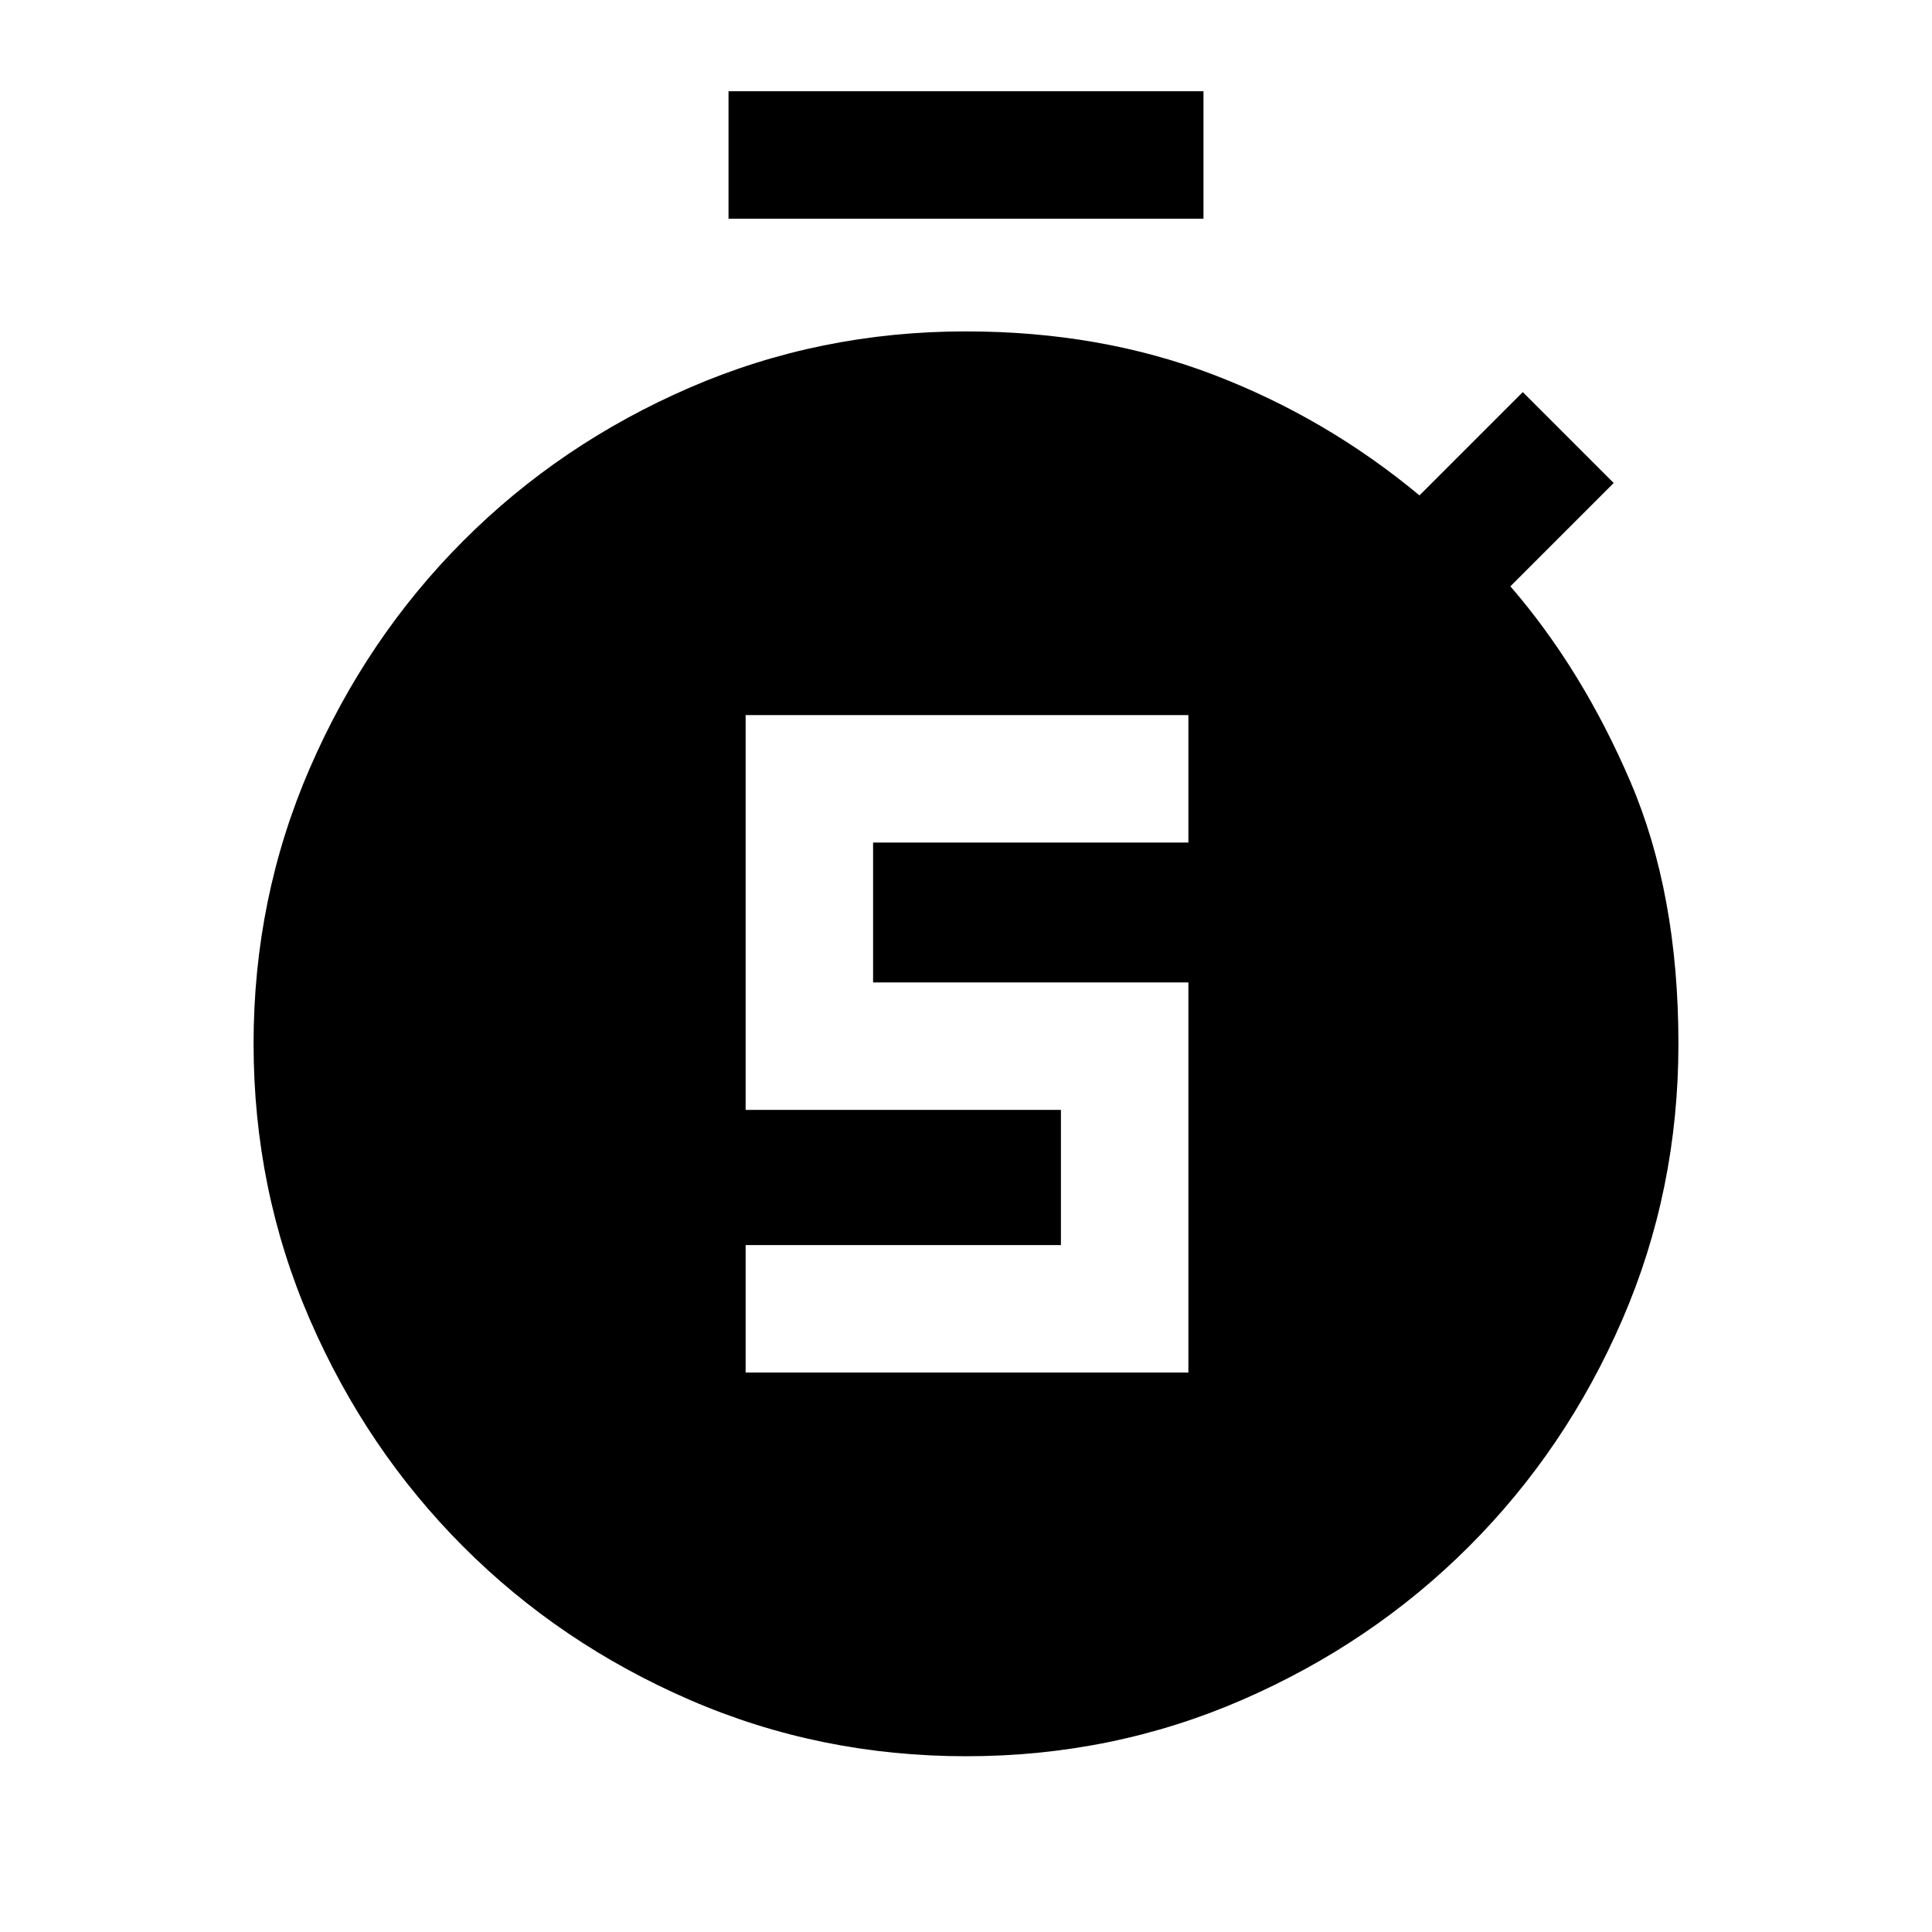 <svg xmlns="http://www.w3.org/2000/svg" height="40" viewBox="0 -960 960 960" width="40"><path d="M370.5-278h220v-193.833H433.833v-69.5H590.5v-63.334h-220V-408.5h156.667v67.167H370.5V-278ZM362-851.334v-63.333h236v63.333H362Zm118.057 764q-72.776 0-137.284-27.987T230.129-191.54q-48.135-48.231-76.132-112.704Q126-368.717 126-441.469q0-72.468 28.01-136.985 28.009-64.517 76.166-112.782 48.157-48.264 112.592-76.181Q407.203-795.333 480-795.333q66.5 0 122.667 21.416 56.166 21.417 102.666 60.084l51.334-51.334L801.833-720 750.5-668.667q35.833 41.5 59.667 97.167Q834-515.834 834-441.333q0 72.751-27.919 137.146-27.92 64.395-76.134 112.592-48.214 48.196-112.664 76.229T480.057-87.333Z"/></svg>